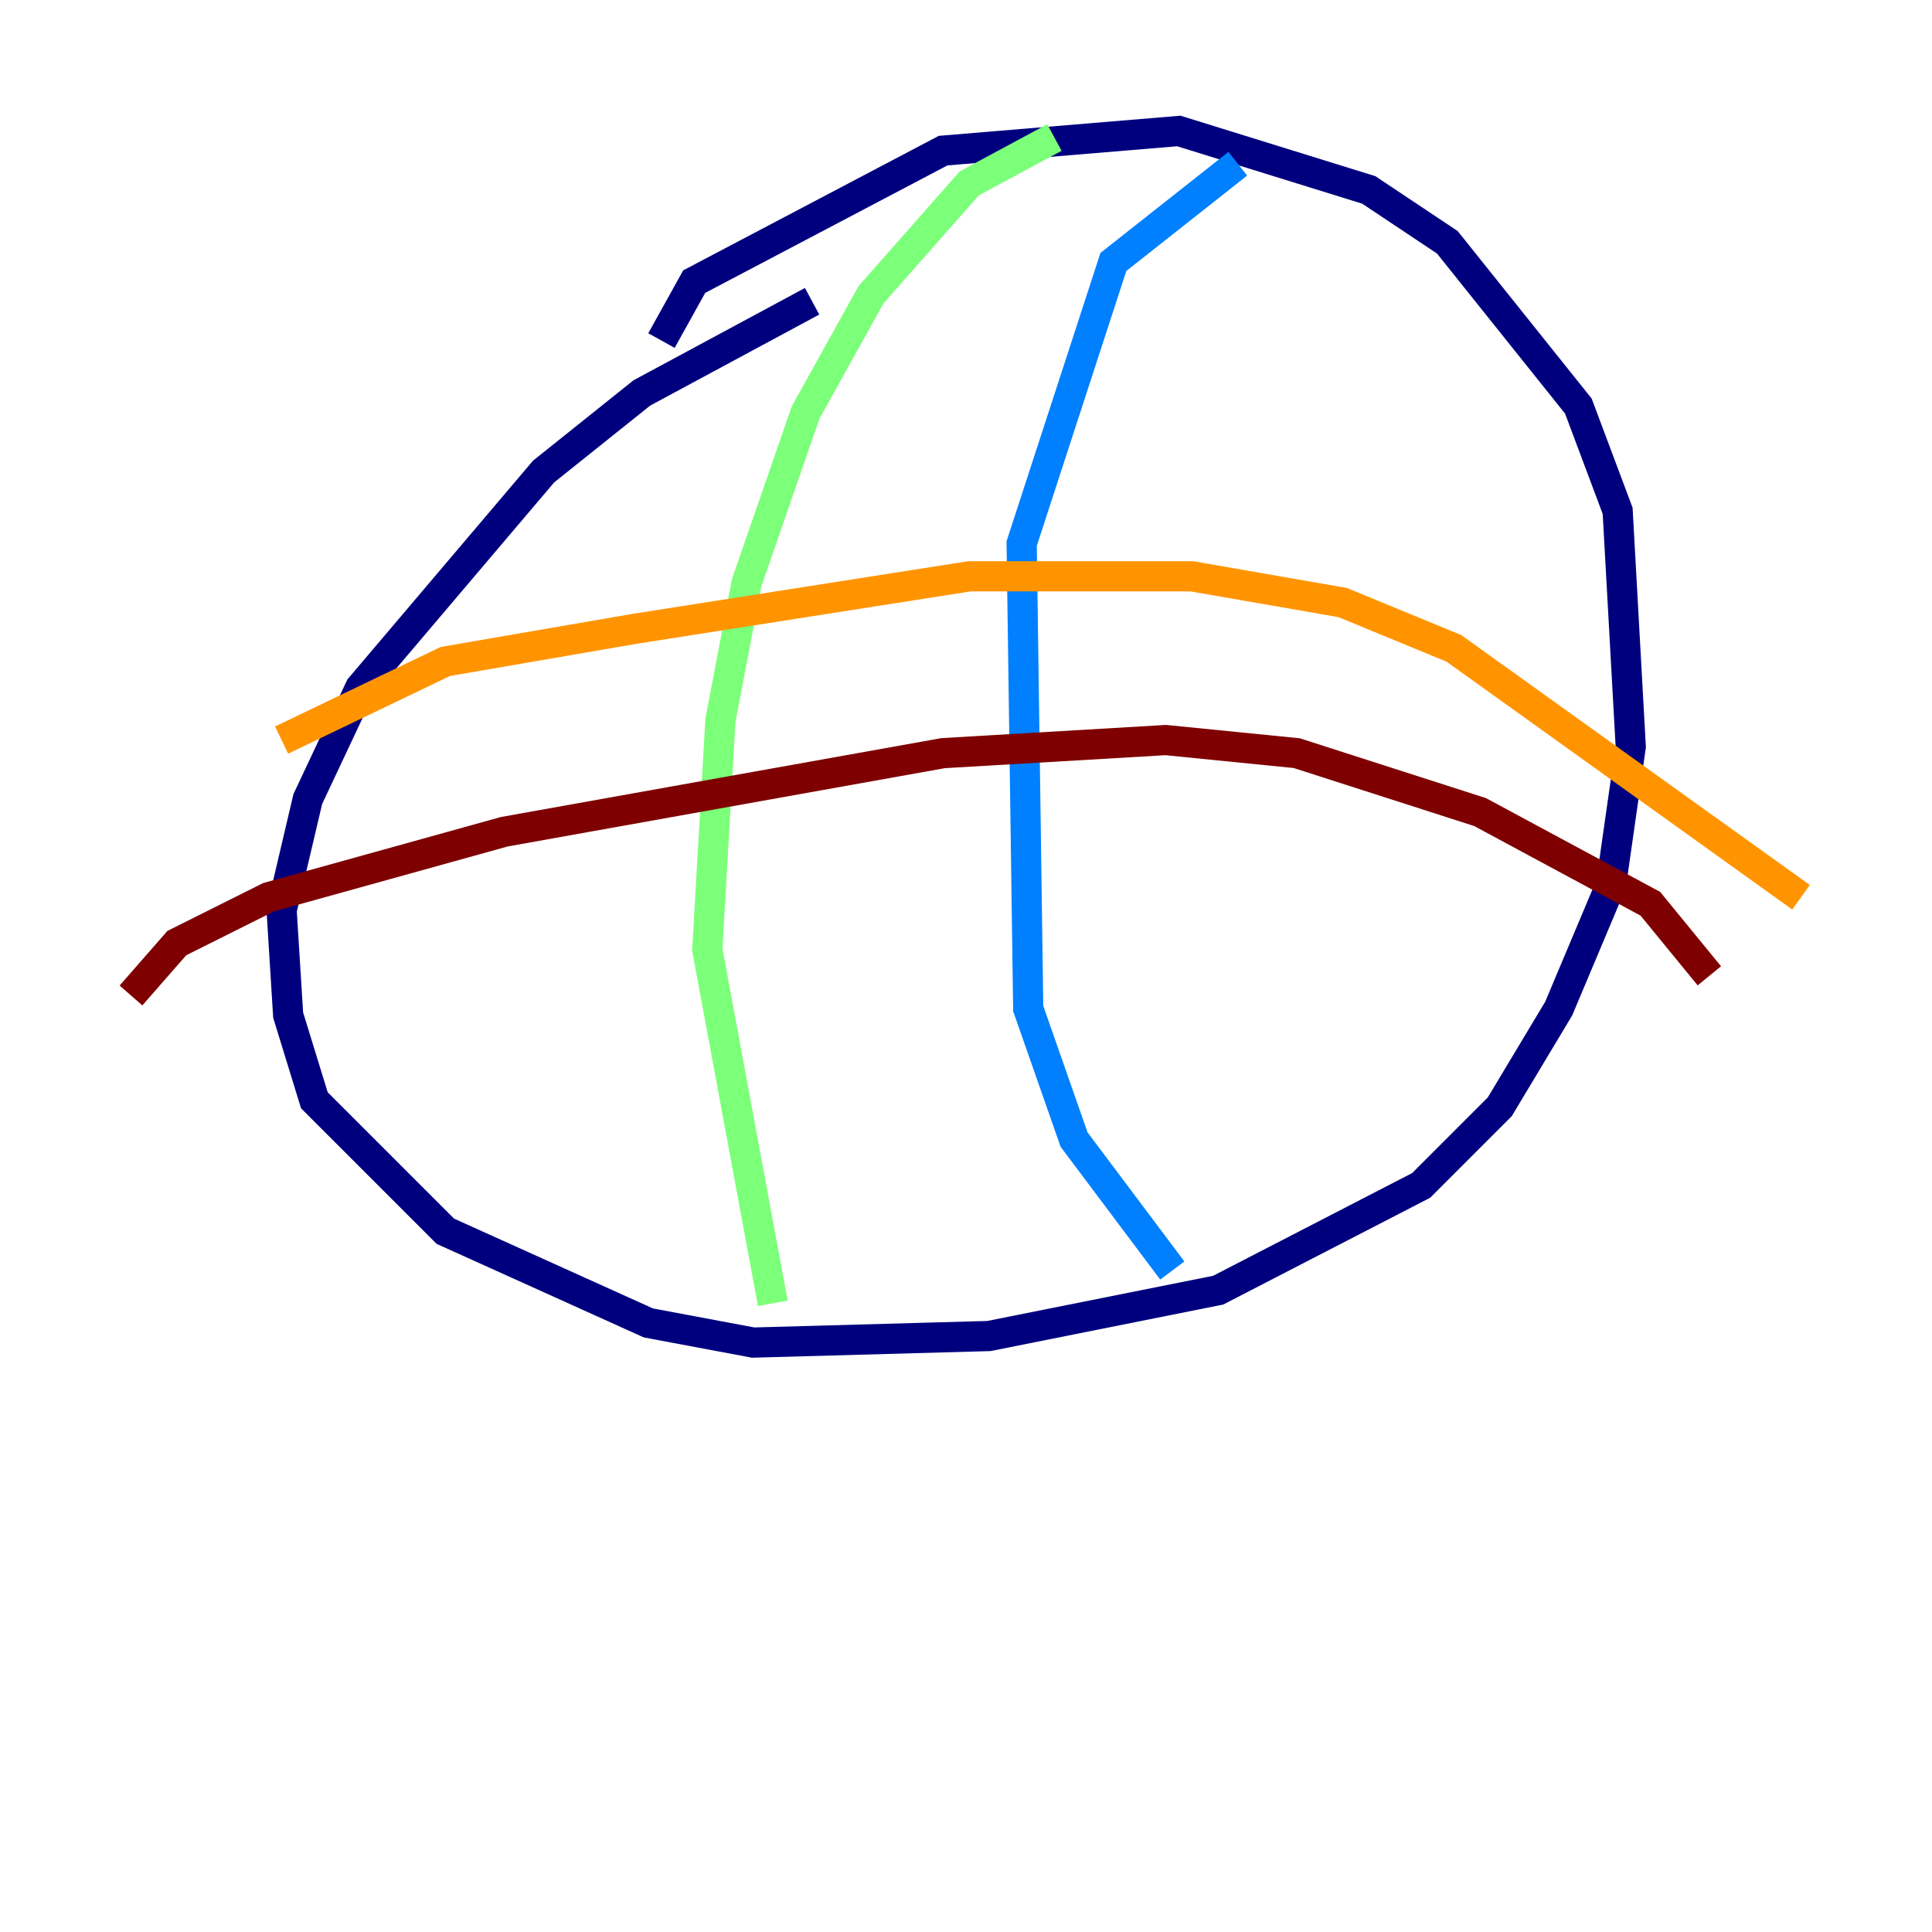 <?xml version="1.0" encoding="utf-8" ?>
<svg baseProfile="tiny" height="128" version="1.2" viewBox="0,0,128,128" width="128" xmlns="http://www.w3.org/2000/svg" xmlns:ev="http://www.w3.org/2001/xml-events" xmlns:xlink="http://www.w3.org/1999/xlink"><defs /><polyline fill="none" points="43.824,22.563 45.993,18.658 62.481,9.98 78.102,8.678 90.685,12.583 95.891,16.054 104.57,26.902 107.173,33.844 108.041,49.464 106.739,58.576 103.268,66.82 99.363,73.329 94.156,78.536 80.705,85.478 65.519,88.515 49.898,88.949 42.956,87.647 29.505,81.573 20.827,72.895 19.091,67.254 18.658,60.312 20.393,52.936 23.864,45.559 36.014,31.241 42.522,26.034 53.803,19.959" stroke="#00007f" stroke-width="2" /><polyline fill="none" points="82.007,10.848 73.763,17.356 67.688,36.014 68.122,66.82 71.159,75.498 77.668,84.176" stroke="#0080ff" stroke-width="2" /><polyline fill="none" points="69.858,9.112 64.217,12.149 57.709,19.525 53.37,27.336 49.464,38.617 47.729,47.729 46.861,62.915 51.2,86.346" stroke="#7cff79" stroke-width="2" /><polyline fill="none" points="18.658,49.031 29.505,43.824 42.088,41.654 64.217,38.183 78.969,38.183 88.949,39.919 96.325,42.956 119.322,59.444" stroke="#ff9400" stroke-width="2" /><polyline fill="none" points="8.678,65.953 11.715,62.481 17.79,59.444 33.41,55.105 62.481,49.898 77.234,49.031 85.912,49.898 98.061,53.803 109.342,59.878 113.248,64.651" stroke="#7f0000" stroke-width="2" /></svg>